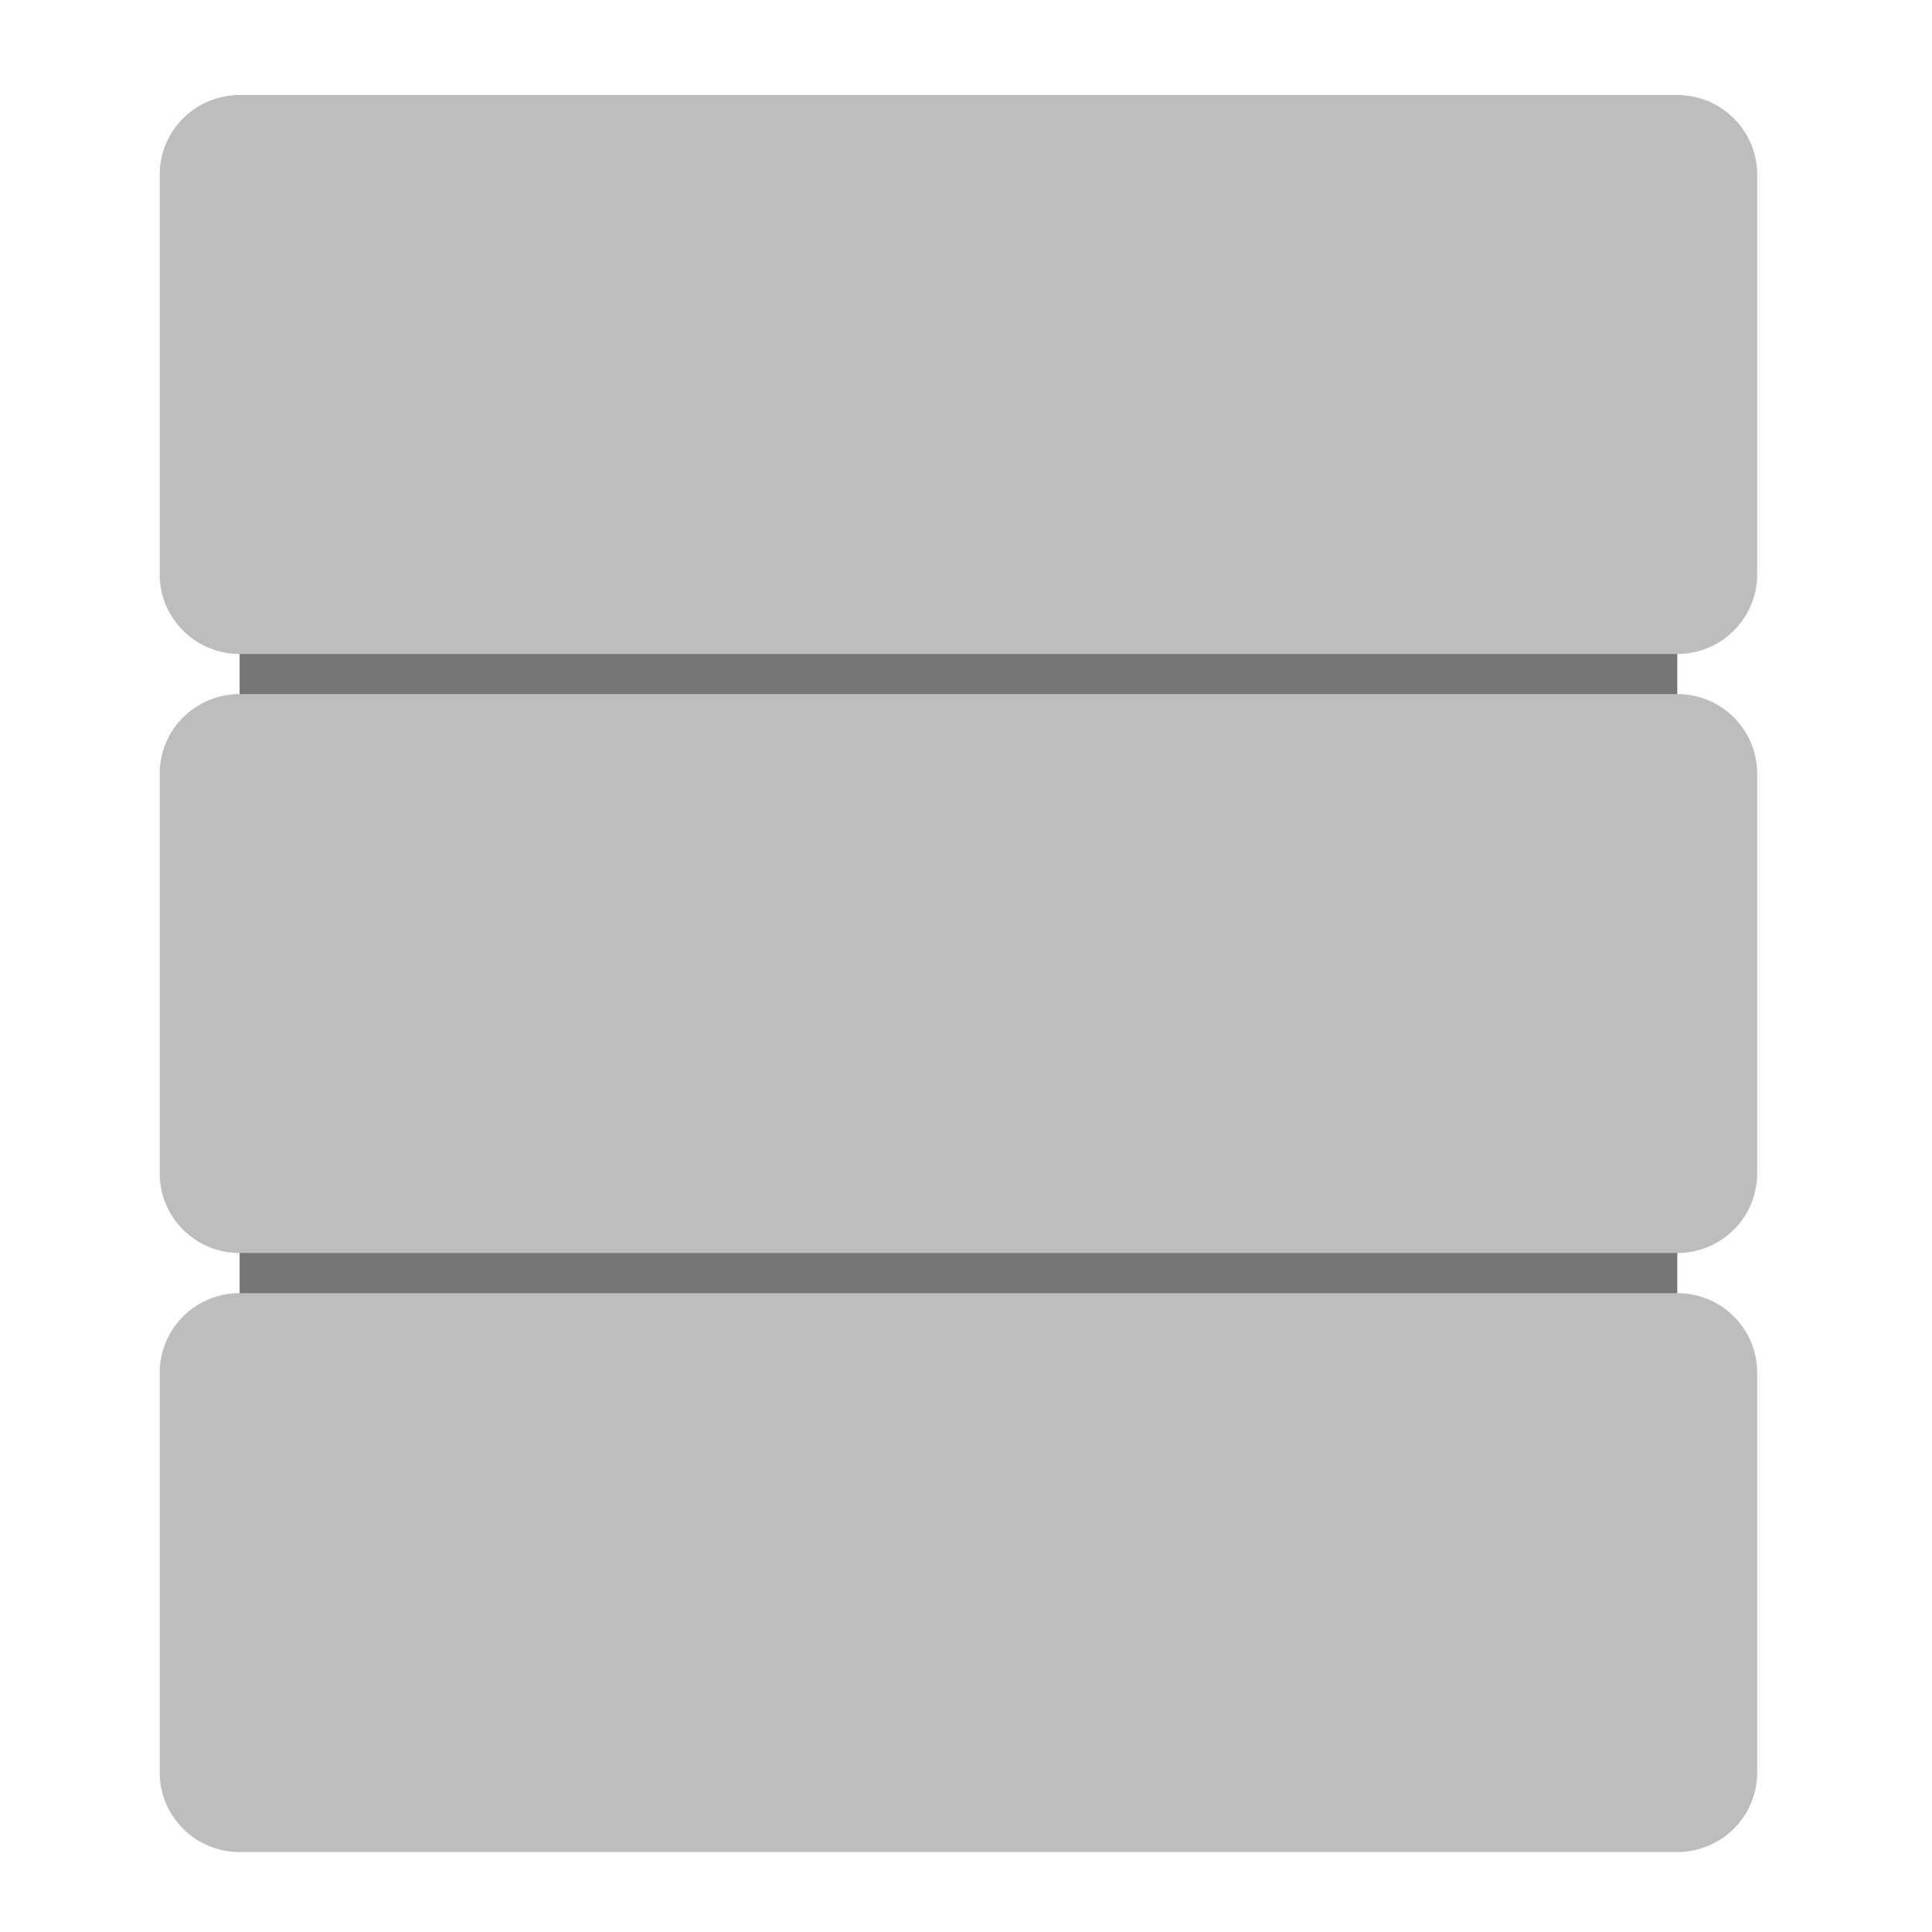 <?xml version="1.0" encoding="UTF-8"?>
<svg xmlns="http://www.w3.org/2000/svg" xmlns:xlink="http://www.w3.org/1999/xlink" width="32px" height="32px" viewBox="0 0 32 32" version="1.1">
<g id="surface1">
<path style=" stroke:none;fill-rule:nonzero;fill:rgb(45.882%,45.882%,45.882%);fill-opacity:1;" d="M 3.969 9.512 L 27.781 9.512 L 27.781 22.738 L 3.969 22.738 Z M 3.969 9.512 "/>
<path style=" stroke:none;fill-rule:nonzero;fill:rgb(74.118%,74.118%,74.118%);fill-opacity:1;" d="M 3.969 1.574 L 27.781 1.574 C 28.512 1.574 29.105 2.164 29.105 2.895 L 29.105 9.512 C 29.105 10.242 28.512 10.832 27.781 10.832 L 3.969 10.832 C 3.238 10.832 2.645 10.242 2.645 9.512 L 2.645 2.895 C 2.645 2.164 3.238 1.574 3.969 1.574 Z M 3.969 1.574 "/>
<path style=" stroke:none;fill-rule:nonzero;fill:rgb(74.118%,74.118%,74.118%);fill-opacity:1;" d="M 3.969 21.418 L 27.781 21.418 C 28.512 21.418 29.105 22.008 29.105 22.738 L 29.105 29.355 C 29.105 30.086 28.512 30.676 27.781 30.676 L 3.969 30.676 C 3.238 30.676 2.645 30.086 2.645 29.355 L 2.645 22.738 C 2.645 22.008 3.238 21.418 3.969 21.418 Z M 3.969 21.418 "/>
<path style=" stroke:none;fill-rule:nonzero;fill:rgb(74.118%,74.118%,74.118%);fill-opacity:1;" d="M 3.969 11.496 L 27.781 11.496 C 28.512 11.496 29.105 12.086 29.105 12.816 L 29.105 19.434 C 29.105 20.164 28.512 20.754 27.781 20.754 L 3.969 20.754 C 3.238 20.754 2.645 20.164 2.645 19.434 L 2.645 12.816 C 2.645 12.086 3.238 11.496 3.969 11.496 Z M 3.969 11.496 "/>
</g>
</svg>
